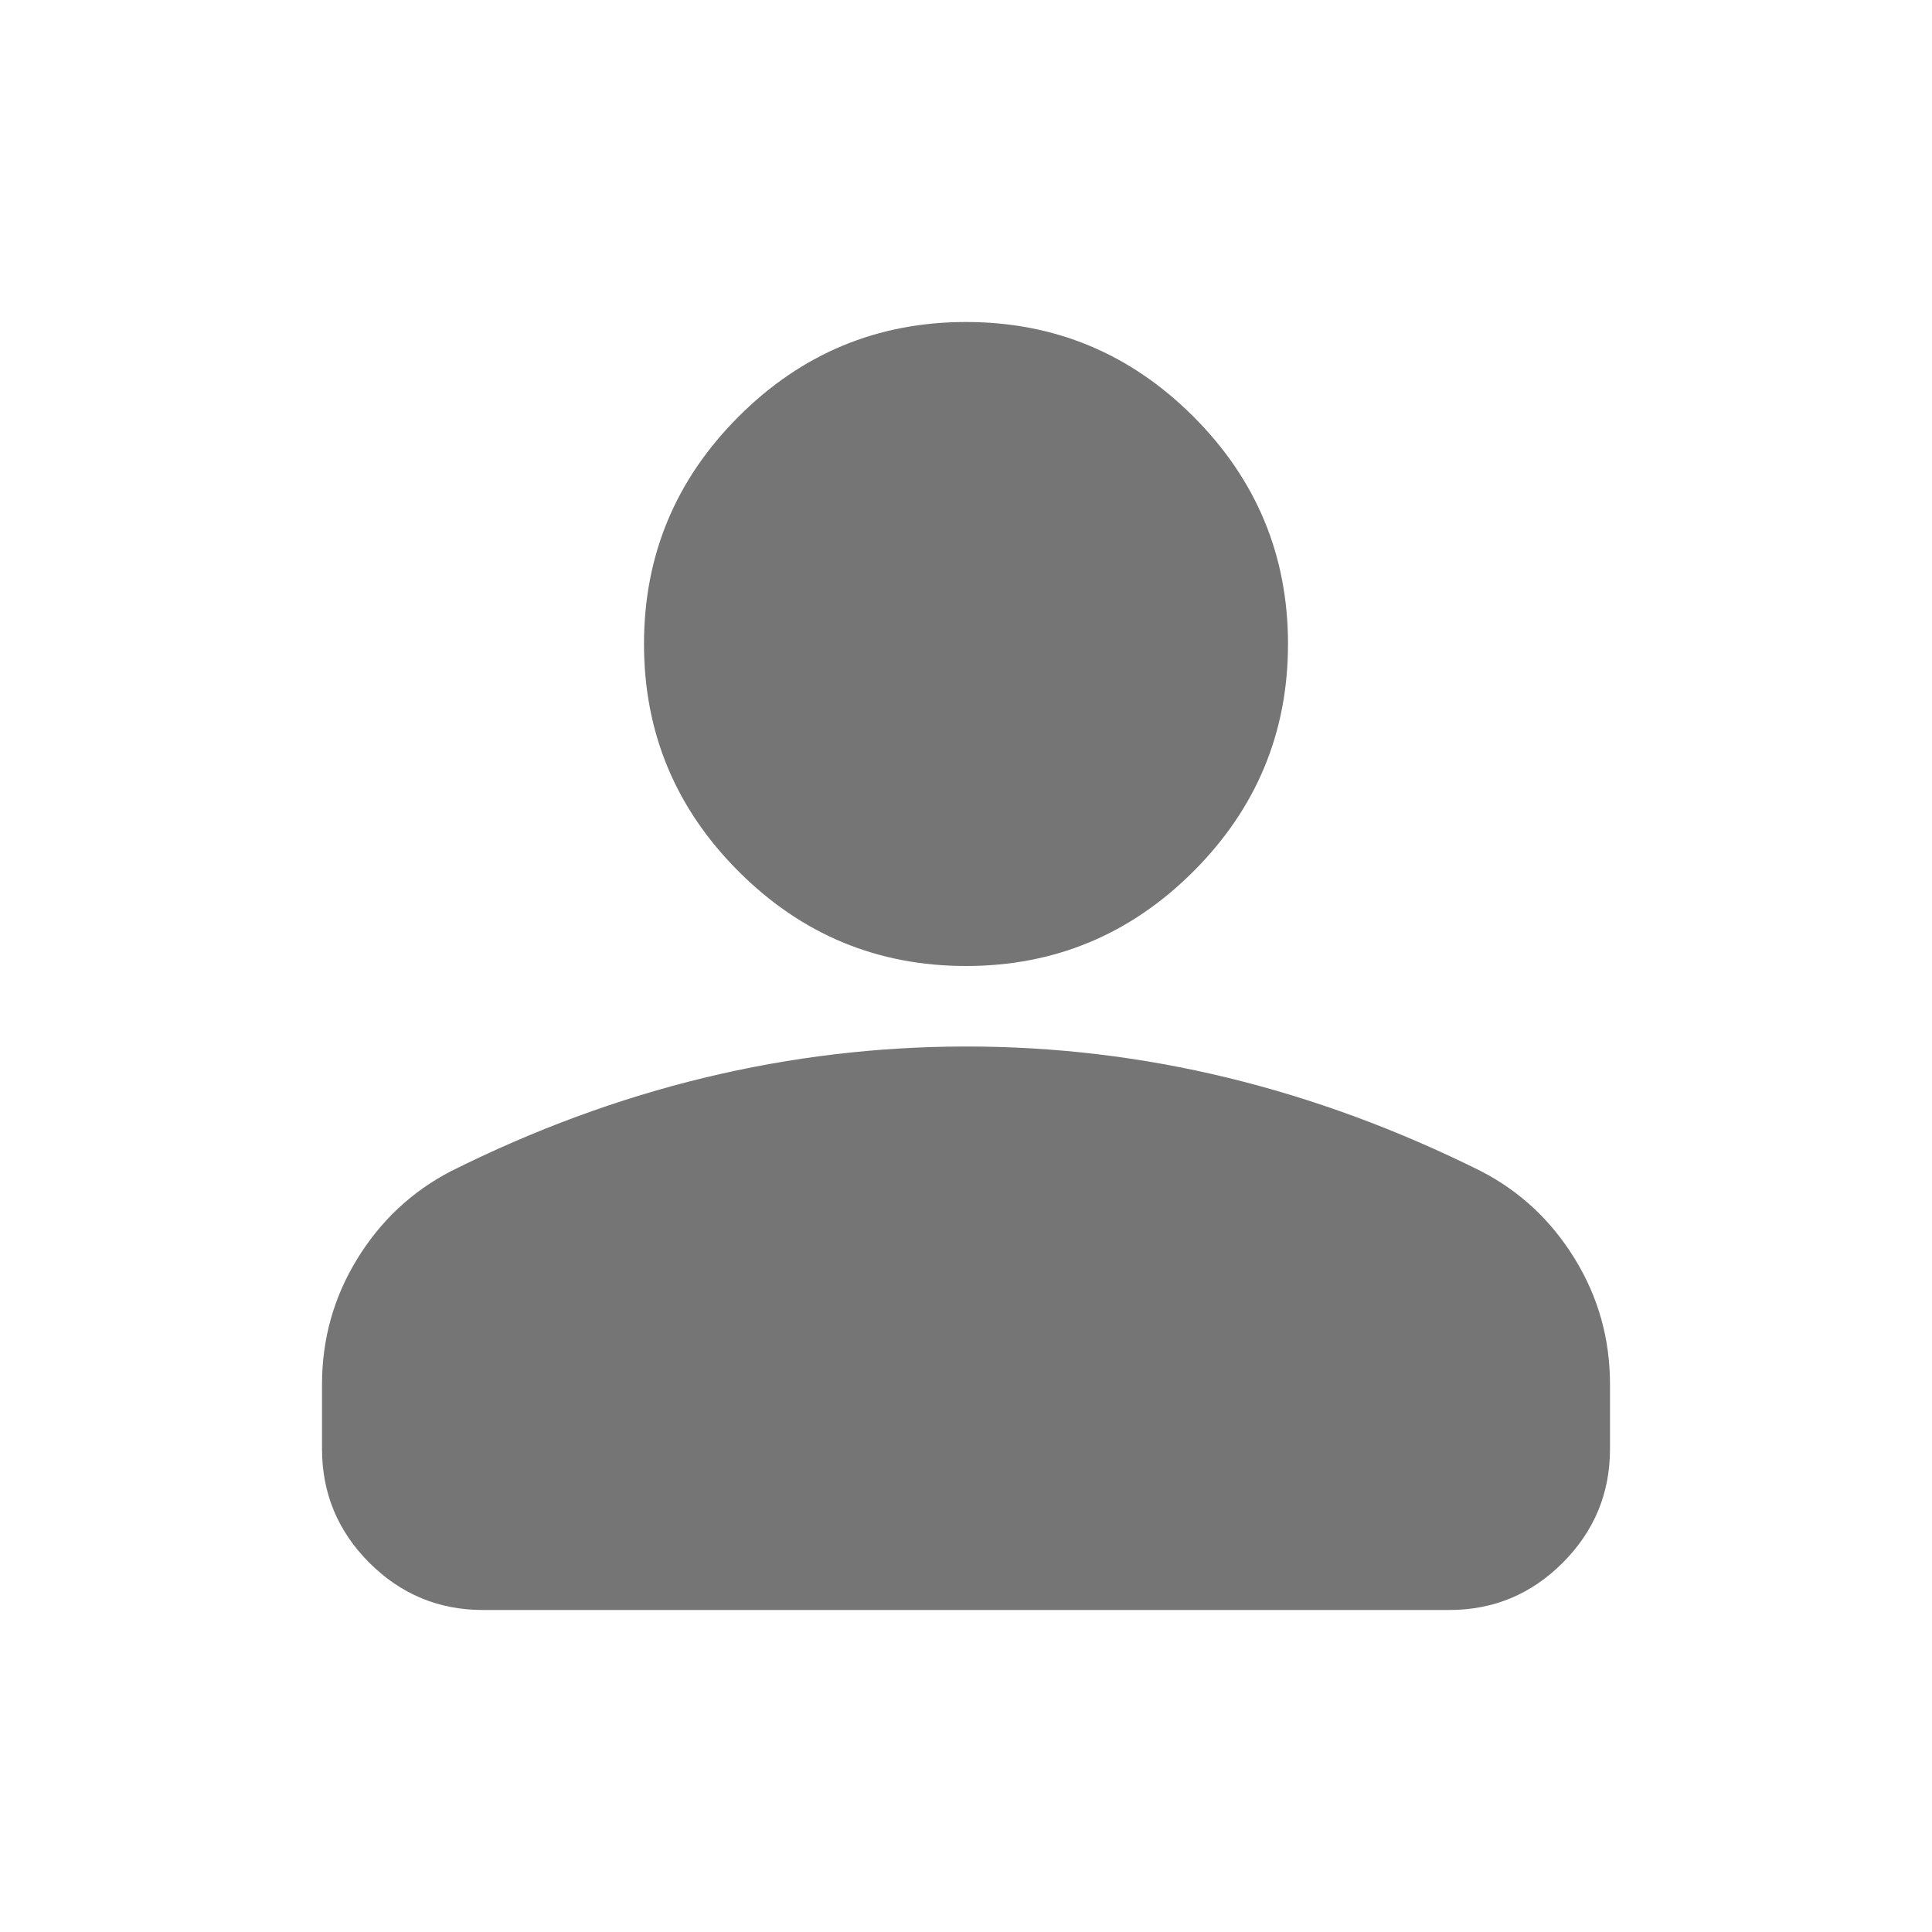 <svg width="96" height="96" viewBox="0 0 96 96" fill="none" xmlns="http://www.w3.org/2000/svg">
<path d="M48 48C43.6 48 39.833 46.433 36.7 43.3C33.567 40.167 32 36.4 32 32C32 27.6 33.567 23.833 36.7 20.7C39.833 17.567 43.6 16 48 16C52.4 16 56.167 17.567 59.3 20.7C62.433 23.833 64 27.6 64 32C64 36.4 62.433 40.167 59.3 43.3C56.167 46.433 52.4 48 48 48ZM16 72V68.8C16 66.533 16.584 64.451 17.752 62.552C18.92 60.653 20.469 59.203 22.4 58.2C26.533 56.133 30.733 54.584 35 53.552C39.267 52.52 43.6 52.003 48 52C52.4 51.997 56.733 52.515 61 53.552C65.267 54.589 69.467 56.139 73.6 58.2C75.533 59.2 77.084 60.651 78.252 62.552C79.42 64.453 80.003 66.536 80 68.8V72C80 74.2 79.217 76.084 77.652 77.652C76.087 79.22 74.203 80.003 72 80H24C21.8 80 19.917 79.217 18.352 77.652C16.787 76.087 16.003 74.203 16 72Z" fill="#757575"/>
</svg>
